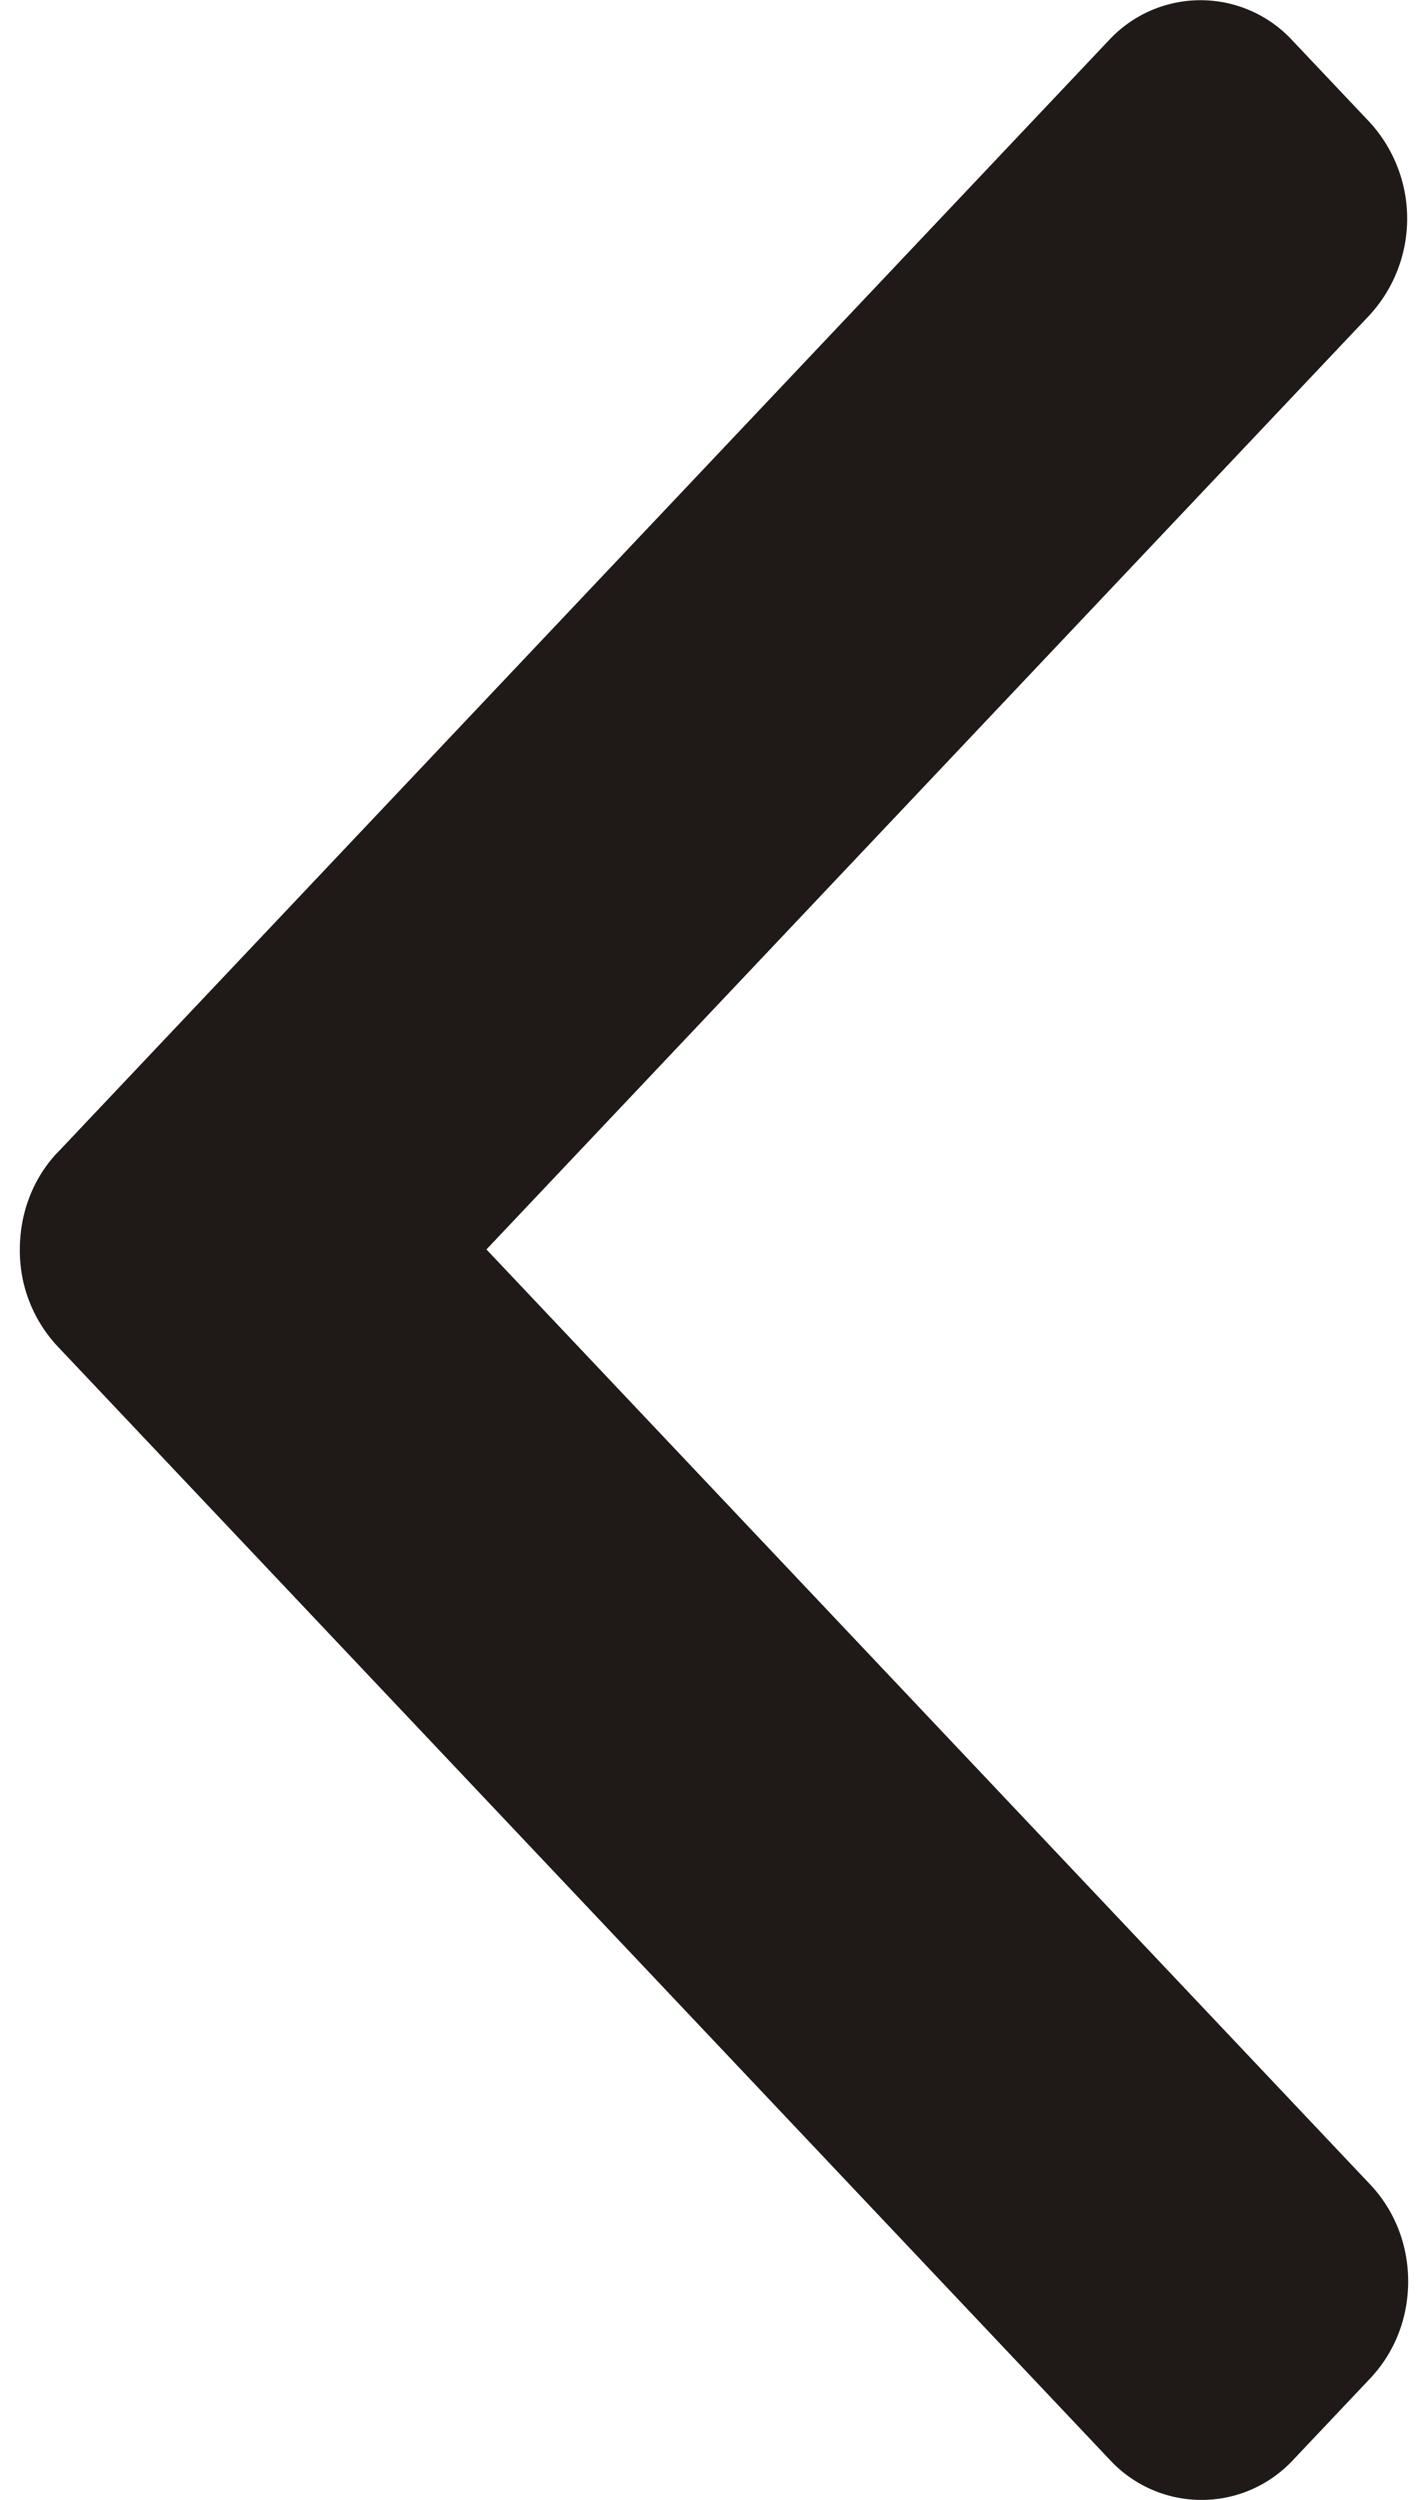 <svg width="8" height="14" viewBox="0 0 10 18" xmlns="http://www.w3.org/2000/svg">
    <path d="M.272 8.298 7.846.288a.9.9 0 0 1 1.317 0l.558.59a1.027 1.027 0 0 1 0 1.392l-6.36 6.726 6.367 6.734c.175.186.272.433.272.696 0 .264-.097.511-.272.697l-.558.59a.9.9 0 0 1-1.317 0L.272 9.694A1.008 1.008 0 0 1 0 8.997c0-.265.096-.514.272-.7z" fill="#1f1a18" fill-rule="nonzero"/>
</svg>
